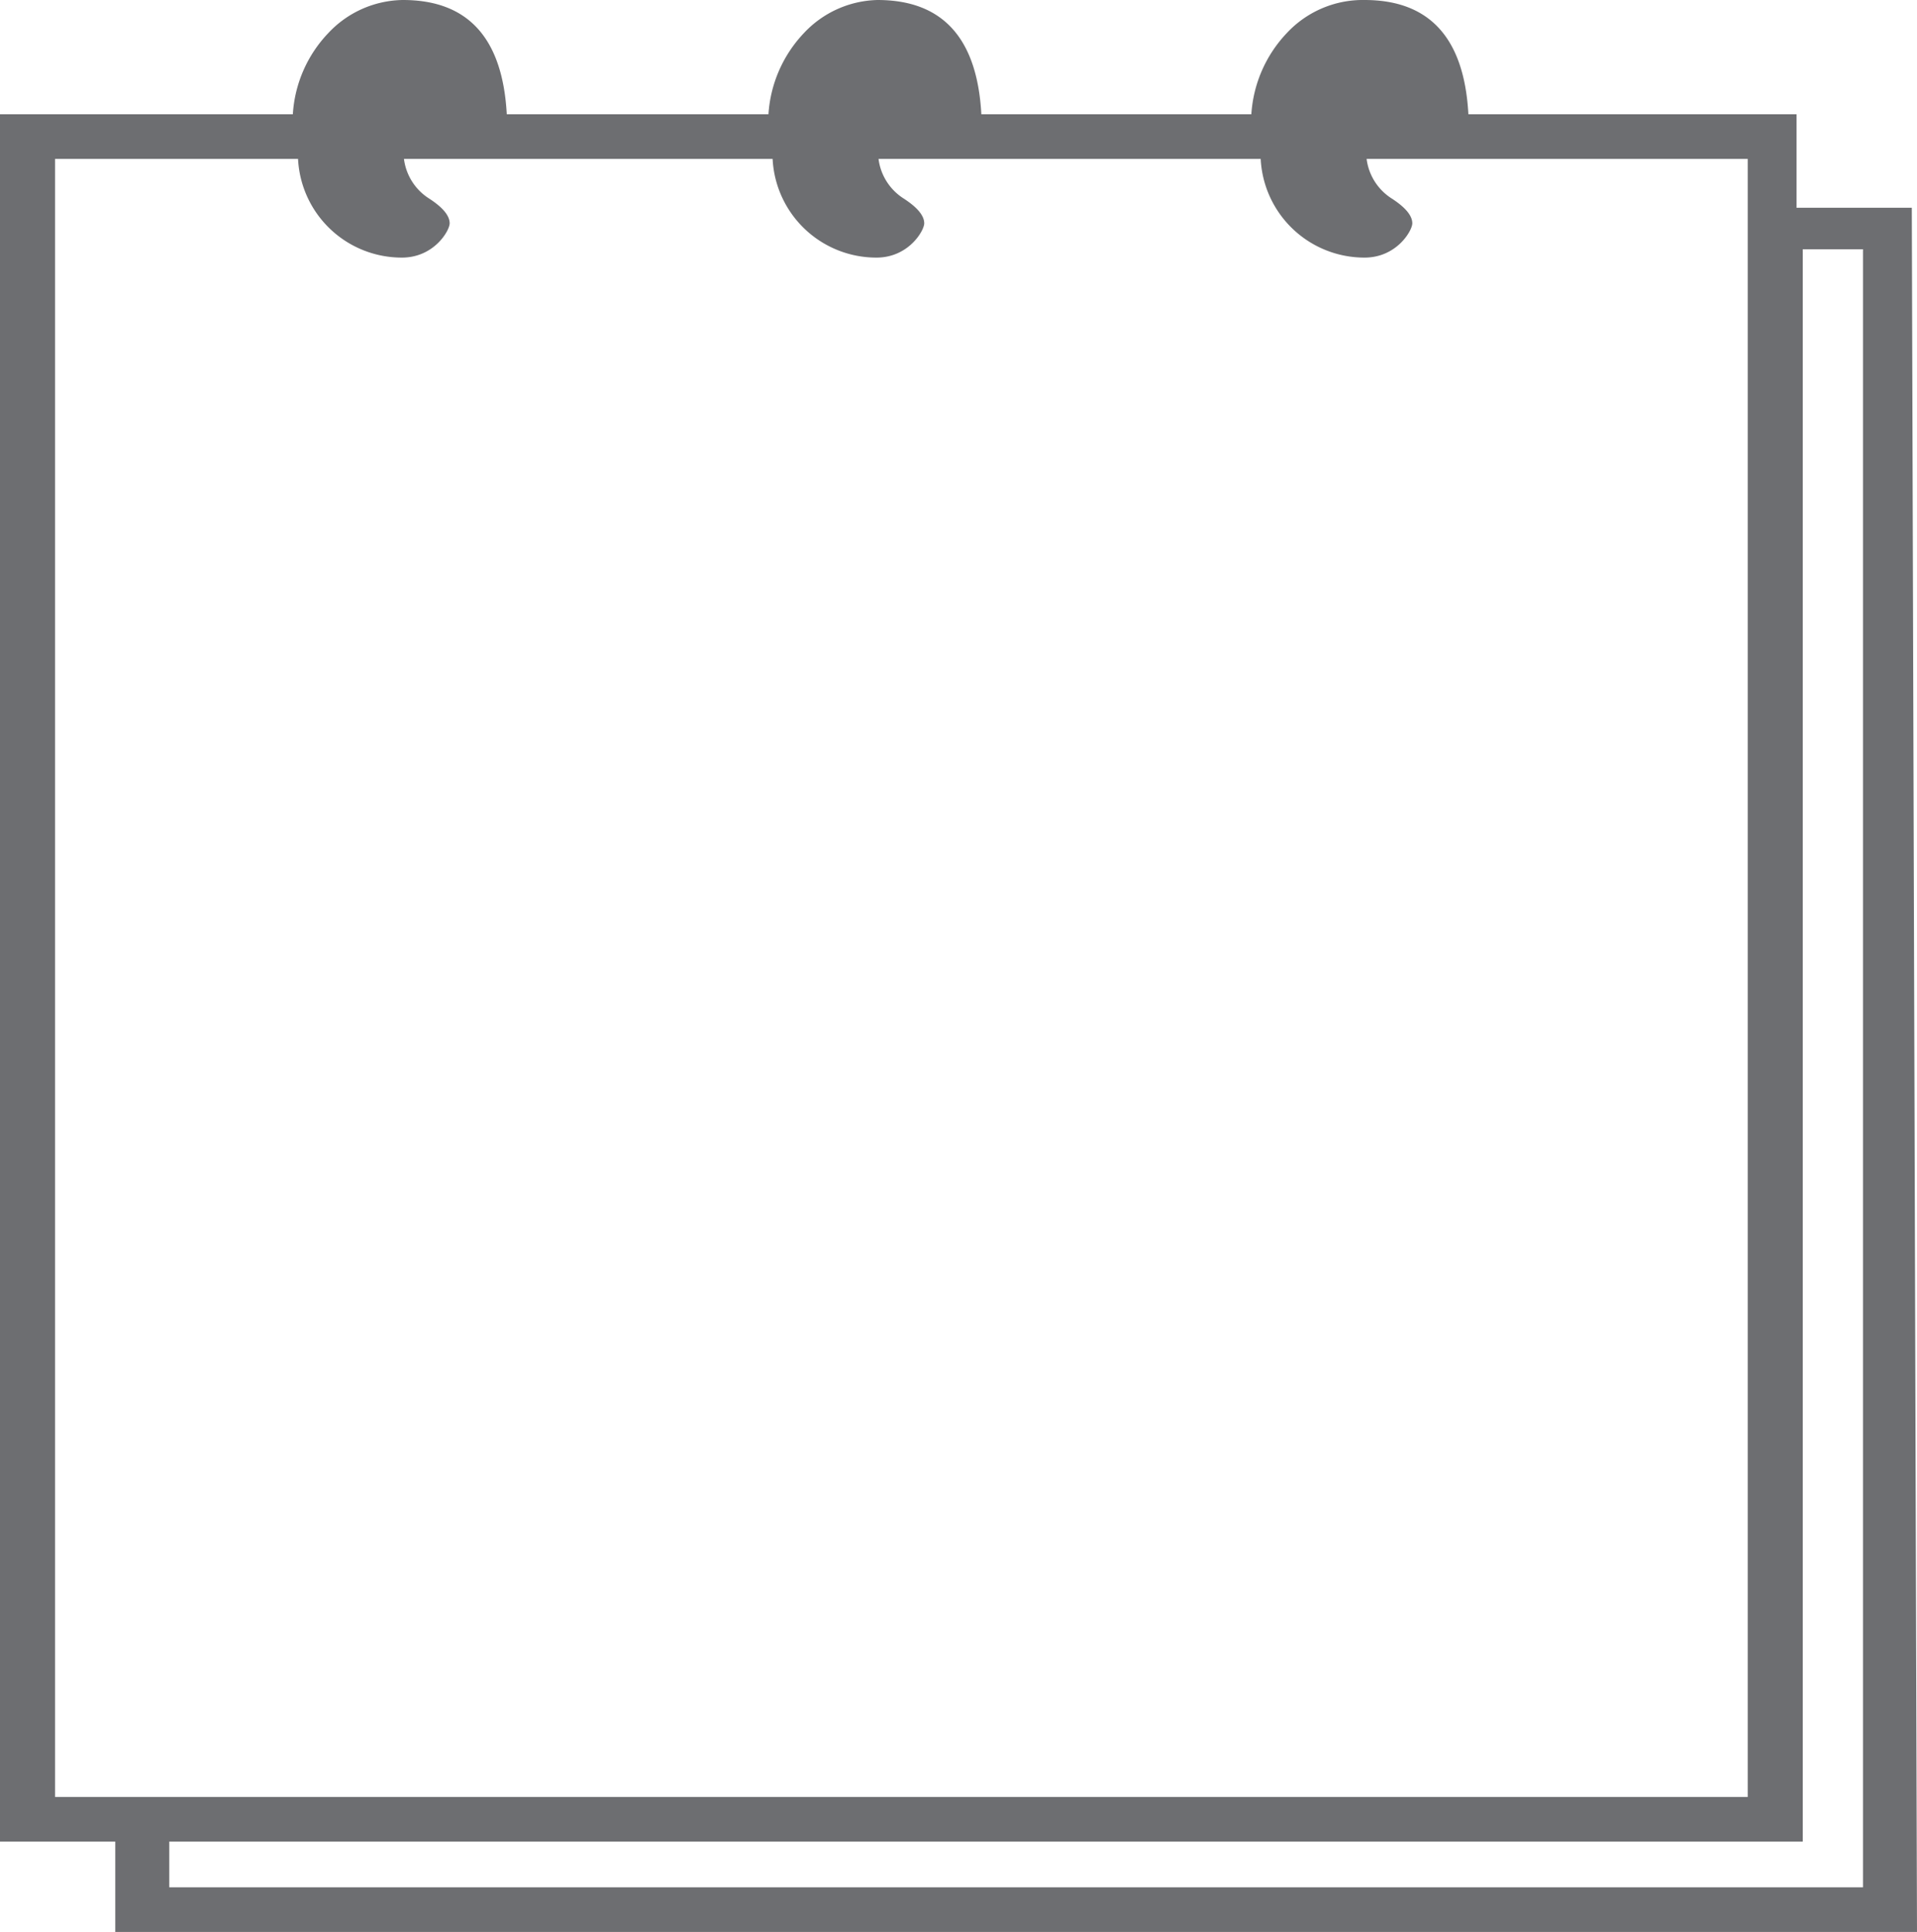 <svg xmlns="http://www.w3.org/2000/svg" viewBox="0 0 18.46 18.6"><title>comment-date</title><g id="Слой_2" data-name="Слой 2"><g id="Кнопки"><path d="M18.46,18.6H1.11v-.87H0V1.1H2.82A1.24,1.24,0,0,1,3.16.32,1,1,0,0,1,3.88,0q.94,0,1,1.1H7.4A1.25,1.25,0,0,1,7.74.32,1,1,0,0,1,8.45,0q.94,0,1,1.1h2.6a1.25,1.25,0,0,1,.34-.78A1,1,0,0,1,13.14,0q.94,0,1,1.1h3.16V2h1.11Zm-1.63-1.3V1.53H13.16a.53.53,0,0,0,.24.38c.14.09.2.17.2.24s-.15.33-.46.33a1,1,0,0,1-1-.95H8.46a.53.53,0,0,0,.24.38c.14.09.2.17.2.24s-.15.33-.46.33a1,1,0,0,1-1-.95H3.89a.53.53,0,0,0,.24.38c.14.09.2.17.2.24s-.15.33-.46.33a1,1,0,0,1-1-.95H.53V17.3Zm1.11.87V2.4h-.58V17.73H1.63v.44Z" fill="#6d6e71"/></g></g></svg>